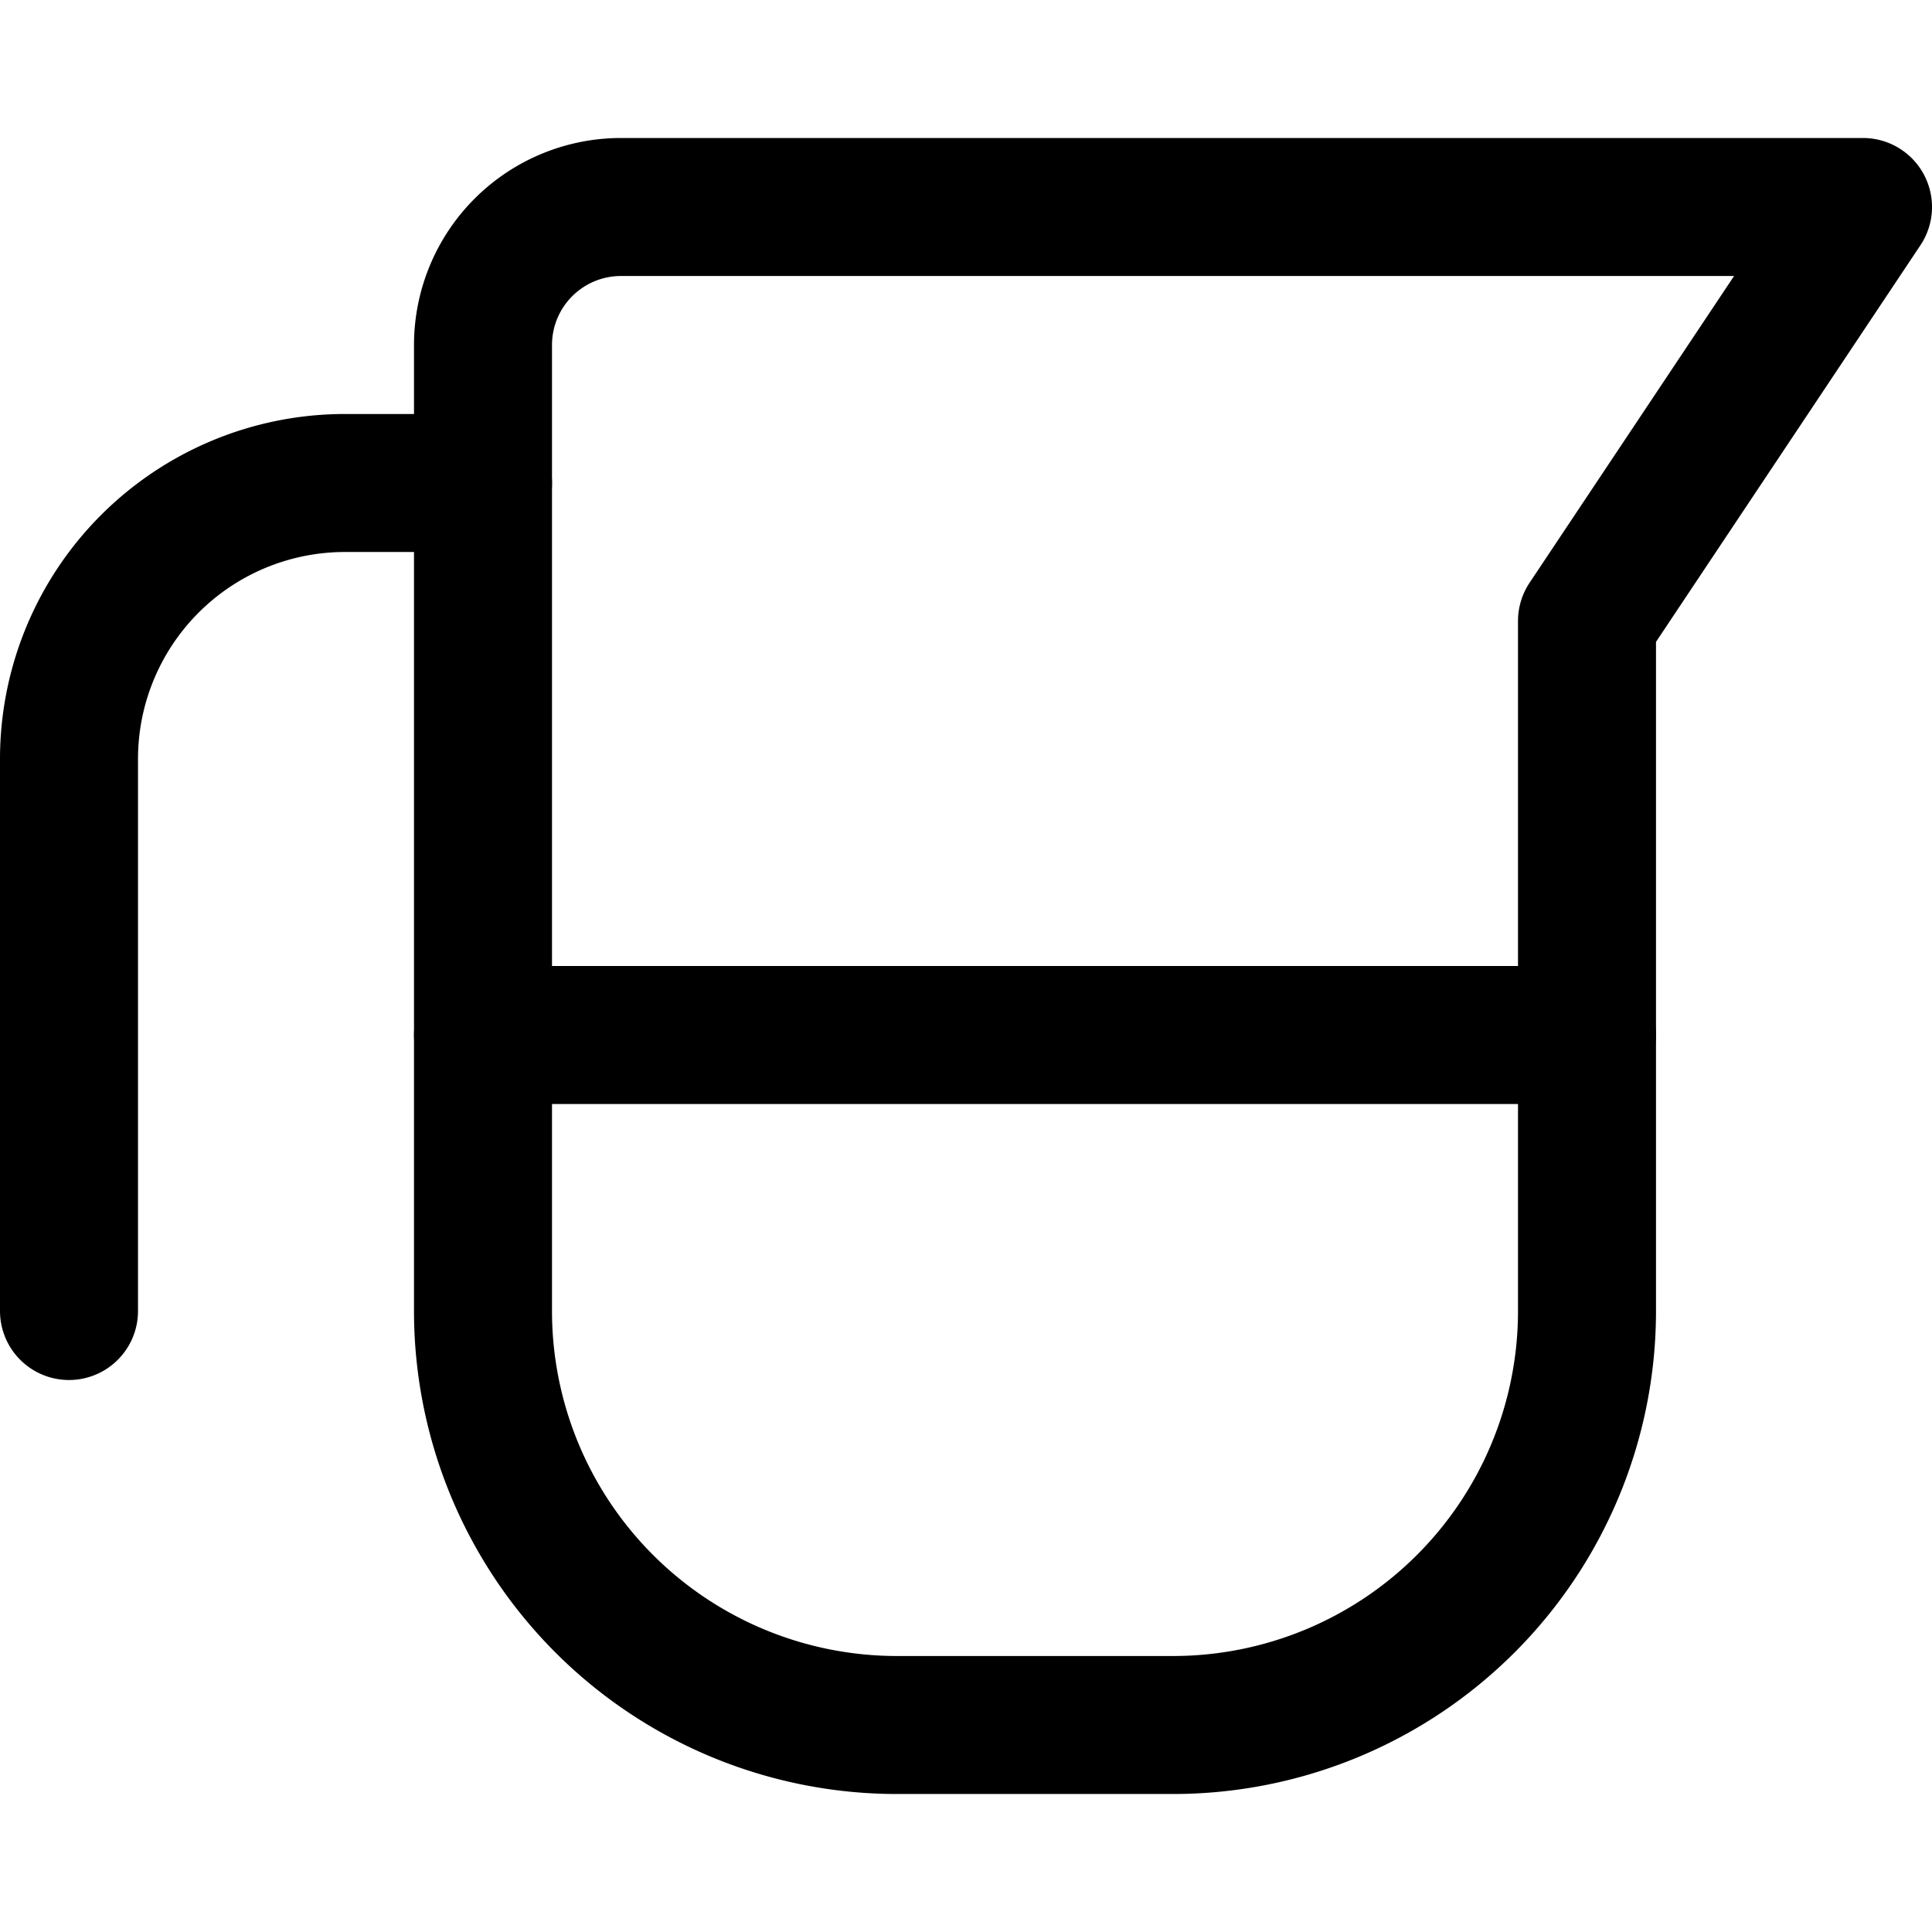 <svg xmlns="http://www.w3.org/2000/svg" viewBox="0 0 14 14">
  <g>
    <path d="M13.5,1.5h-9a1,1,0,0,0-1,1v7a3,3,0,0,0,3,3h2a3,3,0,0,0,3-3v-5Z" style="fill: none;stroke: #000001;stroke-linecap: round;stroke-linejoin: round"/>
    <path d="M3.5,3.5h-1a2,2,0,0,0-2,2v4" style="fill: none;stroke: #000001;stroke-linecap: round;stroke-linejoin: round"/>
    <line x1="3.5" y1="7.5" x2="11.5" y2="7.5" style="fill: none;stroke: #000001;stroke-linecap: round;stroke-linejoin: round"/>
  </g>
</svg>
